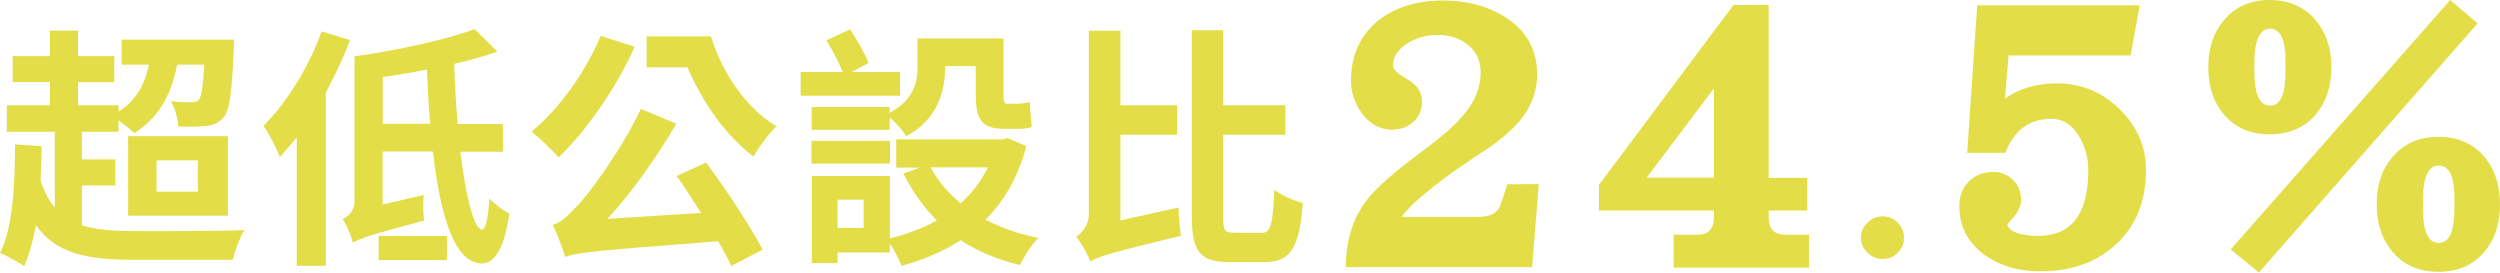 <?xml version="1.0" encoding="utf-8"?>
<!-- Generator: Adobe Illustrator 27.0.0, SVG Export Plug-In . SVG Version: 6.00 Build 0)  -->
<svg version="1.1" id="_圖層_2" xmlns="http://www.w3.org/2000/svg" xmlns:xlink="http://www.w3.org/1999/xlink" x="0px" y="0px"
	 viewBox="0 0 1496.3 163.1" style="enable-background:new 0 0 1496.3 163.1;" xml:space="preserve">
<style type="text/css">
	.st0{fill:#E3DE47;}
</style>
<g id="_圖層_1-2">
	<g>
		<g>
			<path class="st0" d="M49,134.8c8.2,2.7,18.6,3.5,31.1,3.5c11.6,0.1,52.3,0.1,66.1-0.6c-2.6,4.2-5.6,12.4-6.9,17.8H80.1
				c-28.4,0-46.5-3.8-58.6-20.7c-1.7,9.4-4,17.5-7,24.5c-3.1-2.1-10.7-6.4-14.5-7.9c7.6-15,8.9-39.3,9-65l15.9,1.1
				c0,6.9-0.3,13.9-0.6,20.6c2.3,6.8,5,12.1,8.5,16V78.9H4.1V63h25.8V49.1H7.6V33.6h22.3V18.3h16.8v15.3h21.7v15.6H46.7V63h24.3v3.8
				C81,60.5,86.5,51.3,89.1,38.7H72.8v-15H140c0,0,0,4.1-0.1,6.2c-1.1,25.1-2.4,36.1-6.1,40.4c-2.8,3.3-6.1,4.5-10.2,5.1
				c-3.8,0.4-10.1,0.6-16.9,0.3c-0.2-4.5-2-11-4.4-15.1c5.3,0.6,10.1,0.6,12.4,0.6c1.8,0,3.2-0.3,4.4-1.5c1.4-2,2.4-7.6,3.2-21H106
				c-3.5,19-11.8,32.2-25.6,41c-2-2-5.9-5.1-9.5-7.7v6.9H49v16.5h20.1V111H49L49,134.8L49,134.8z M76.7,81.5h59.7v47.6H76.7
				C76.7,129.1,76.7,81.5,76.7,81.5z M93.7,114.7h24.7V96H93.7V114.7z"/>
			<path class="st0" d="M209.5,24c-4,10.6-9,21.2-14.5,31.4v103.7h-17.4V82.2c-3.4,4.2-6.7,8.2-10.1,11.8
				c-1.7-4.5-6.6-14.4-9.8-18.7c13.7-13.6,27.2-35.1,34.8-56.5L209.5,24L209.5,24z M275.5,90.7c3.4,27.5,8.2,46.6,13,46.7
				c2.1,0.1,3.7-6.6,4.4-18.7c2.8,3.3,9.3,7.9,12,9.2c-3.5,23.9-10.4,29.8-16.5,29.8c-15.9-0.1-24.7-26.8-29.3-67h-30.1v31.7
				l24.6-5.7c-0.5,4.7-0.3,11.5,0.3,15.3c-33.1,8.8-38.9,10.9-42.7,13.3c-0.9-4.1-3.8-11-6.2-14.2c3.2-1.5,7.2-4.5,7.2-10.7V33.7
				c25.8-3.6,54.3-9.8,71.9-16.3l13.6,13.5c-7.8,2.7-16.6,5.3-25.8,7.3c0.3,12.7,1.1,24.8,2,36H301v16.6H275.5L275.5,90.7z
				 M226.6,141.2h40.9v14.5h-40.9V141.2z M257.5,74.1c-0.9-10.1-1.5-21.2-2-32.5c-8.7,1.8-17.7,3.3-26.4,4.5v28L257.5,74.1
				L257.5,74.1z"/>
			<path class="st0" d="M379.9,28c-11.1,24.8-29,50.3-45.5,66.2c-3.5-3.9-11.6-11.8-16.2-15.4c16.2-13.4,32.2-35.4,41.3-57.3
				L379.9,28L379.9,28z M422.6,97.3c12.4,16.6,26.4,38.1,33.9,52.1l-18.8,9.8c-2-4.4-4.7-9.4-7.9-14.8c-73.7,5.7-84.1,6.6-91.5,9.4
				c-1.2-3.8-4.7-13.9-7.5-19.2c5-1.4,9.1-5.4,15.3-12.1c6.4-6.5,25.5-32.2,37.5-57.3l21.2,8.8c-11.8,20.4-26.4,40.7-41.2,57l56-3.6
				c-4.9-7.6-9.9-15.4-14.6-22.1L422.6,97.3L422.6,97.3z M425.5,21.8c6.6,21.2,20.4,42.5,39.2,53.8c-4.1,3.9-10.7,12.6-13.7,18.1
				c-17.4-13.2-31-33.4-39.5-53.4H387V21.8L425.5,21.8L425.5,21.8z"/>
			<path class="st0" d="M538.7,57.3h-59.5V43.1h25.2c-2.3-5.7-6.3-13.3-9.8-19l14.2-6.5c4.1,6.2,8.9,14.5,11.1,20.1l-10.2,5.4h29
				L538.7,57.3L538.7,57.3z M532.4,67.6c15-8.2,16.8-18.6,16.8-28.4V23h51.4v32.9c0,4.4,0.3,6.2,2.1,6.2h6.1c2.1,0,5.5-0.5,7.5-1.1
				c0.3,4.5,0.8,10.7,1.2,15c-2.1,0.9-5.5,1.1-8.5,1.1h-7.9c-14.3,0-17.1-6.3-17.1-21.3V39.6h-18.3v0.2c0,14.7-4.3,31.6-23.3,41.7
				c-1.7-2.9-6.4-8.2-9.9-11.2v7.4h-46.7V64.1h46.7L532.4,67.6L532.4,67.6z M532.7,97.9h-47V84.3h47V97.9z M614.3,87.5
				c-5,18.6-13.4,32.9-24.4,44c9.3,4.8,19.8,8.6,31.6,10.9c-3.8,3.6-8.7,11.3-11.1,16.2c-13.4-3.2-25.2-8.2-35.4-14.8
				c-10.4,6.6-22.3,11.8-35.4,15.3c-1.5-3.8-4.3-9.2-7-13.4v5.4h-31.3v6.4h-15.4v-52.2h46.7v37.3c10.2-2.4,19.7-5.9,28.1-10.7
				c-7.9-7.9-14.7-17.4-20-28.1l9.9-3.5h-14.2V83.4H600l3-0.8L614.3,87.5L614.3,87.5z M516.9,119.5h-15.6v16.9h15.6V119.5z
				 M557,100.2c4.4,8.2,10.5,15.3,18,21.5c6.7-6.1,12.2-13.2,16.3-21.5H557L557,100.2z"/>
			<path class="st0" d="M705.4,124.2c0,5.3,0.8,12.7,1.4,16.9c-42.6,10.3-49.6,12.6-54.3,15.4c-1.4-4.2-5.6-11.6-8.4-14.8
				c3.2-2.1,7.6-6.6,7.6-13.9V18.4h18.9V63h33.9v17.7h-33.9v51.2L705.4,124.2L705.4,124.2z M755.1,139.4c5.6,0,6.7-5.4,7.6-25.8
				c4.4,3.3,11.9,6.7,17.1,7.9c-2,25.7-6.7,35.4-23,35.4h-20.8c-17.7,0-22.7-6.2-22.7-27.5V18.1h18.8V63h37.2v17.7h-37.2v48.8
				c0,8.6,0.8,9.8,6.6,9.8H755.1L755.1,139.4z"/>
			<path class="st0" d="M921,110.2l-4,49.7H805.5c0-16.4,4.5-30.3,13.7-41.6c5.6-6.9,16.6-16.4,33-28.5c10.4-7.7,18-14.3,22.6-19.7
				c7.6-8.5,11.4-17.4,11.4-26.6c0-7-2.5-12.5-7.5-16.5c-4.8-4.1-10.9-6.1-18.4-6.1c-6.3,0-12.1,1.6-17.4,4.7
				c-6.1,3.6-9.2,8.2-9.2,13.8c0,2,2.9,4.7,8.7,8.1c5.8,3.3,8.7,7.7,8.7,13.3c0,5.1-1.7,9.1-5.2,12.1c-3.3,3.1-7.5,4.7-12.7,4.7
				c-7.3,0-13.3-3.3-18.1-9.8c-4.3-5.9-6.5-12.5-6.5-19.7c0-14.9,5.4-26.8,16.1-35.7c10.3-8,23.1-12.1,38.5-12.1s28,3.5,38.7,10.6
				c12.1,8,18.1,19.3,18.1,33.7c0,9.2-2.8,17.5-8.4,25.1c-4.1,5.7-10.6,11.7-19.4,18c-7.5,4.9-14.9,9.9-22.3,15
				c-16.6,12.1-26.9,21.2-31,27.1h45.7c6.5,0,10.8-1.9,12.9-5.7c0.2-0.2,1.7-4.8,4.7-13.8L921,110.2L921,110.2z"/>
			<path class="st0" d="M1082.7,160.2h-81v-19.7h14.2c6.6,0,9.9-3.5,9.9-10.6V126H957v-15.3L1037.5,3h21.1v103.4h23.1V126h-23.1v3.9
				c0,7.1,3.3,10.6,9.9,10.6h14.2V160.2L1082.7,160.2z M1025.8,106.3V52.9l-40.2,53.4C985.6,106.3,1025.8,106.3,1025.8,106.3z"/>
			<path class="st0" d="M1139.6,142.3c0,3.4-1.2,6.4-3.7,8.9c-2.5,2.6-5.5,3.8-9.1,3.8s-6.6-1.3-9.1-3.8c-2.6-2.5-3.9-5.4-3.9-8.9
				s1.3-6.5,3.9-9c2.5-2.6,5.5-3.8,9.1-3.8s6.6,1.3,9.1,3.8C1138.3,135.8,1139.6,138.8,1139.6,142.3z"/>
			<path class="st0" d="M1284.4,101.9c0,18.4-5.9,33.1-17.6,44c-11.6,11-26.8,16.5-45.7,16.5c-12.9,0-23.9-3.2-33-9.6
				c-10.3-7.4-15.4-17.2-15.4-29.5c0-5.9,1.8-10.7,5.5-14.5c3.8-3.9,8.8-5.9,14.9-5.9c4.5,0,8.4,1.6,11.9,4.9
				c3.1,3.3,4.7,7.2,4.7,11.8c0,3.1-1.3,6.4-4,9.8l-4.2,4.7c0,2.5,2.5,4.4,7.4,5.9c3.6,0.8,7.3,1.2,10.9,1.2
				c20,0,30.1-13.1,30.1-39.4c0-7.5-1.9-14.3-5.7-20.4c-4.1-6.9-9.6-10.3-16.4-10.3c-13.1,0-22.3,6.8-27.6,20.4h-22.8l6-88.3h97.3
				l-5.5,30h-73l-2.2,25.8c8.6-6.1,19.1-9.1,31.5-9.1c14.2,0,26.7,5.2,37.2,15.5C1279.2,75.8,1284.5,87.9,1284.4,101.9L1284.4,101.9
				z"/>
			<path class="st0" d="M1395.4,40.3c0,11.5-3.2,20.9-9.4,28.3c-6.8,7.9-16,11.8-27.6,11.8s-20.5-3.9-27.3-11.8
				c-6.3-7.4-9.4-16.8-9.4-28.3s3.1-20.8,9.4-28.3C1337.9,4,1347,0,1358.4,0s20.8,4,27.6,12.1C1392.3,19.6,1395.4,29,1395.4,40.3z
				 M1482.9,14L1352,163.1l-16.9-13.8L1466.5,0L1482.9,14L1482.9,14z M1367.9,42.6v-6.2c0-12.8-3.1-19.2-9.2-19.2s-9.4,6.8-9.4,20.4
				v5.2c0,13.6,3.1,20.4,9.4,20.4S1367.9,56.3,1367.9,42.6z M1496.3,122.3c0,11.5-3.1,20.9-9.2,28.3c-6.8,8-16,12.1-27.6,12.1
				s-20.8-4-27.6-12.1c-6.3-7.4-9.4-16.8-9.4-28.3s3.1-20.9,9.4-28.3c6.8-8,16-12.1,27.6-12.1s20.8,4,27.6,12.1
				C1493.2,101.4,1496.3,110.8,1496.3,122.3z M1469,124.7v-6.4c0-12.8-3.2-19.2-9.4-19.2s-9.4,6.9-9.4,20.7v4.9
				c0,13.8,3.1,20.7,9.4,20.7S1469,138.5,1469,124.7z"/>
		</g>
	</g>
</g>
</svg>
